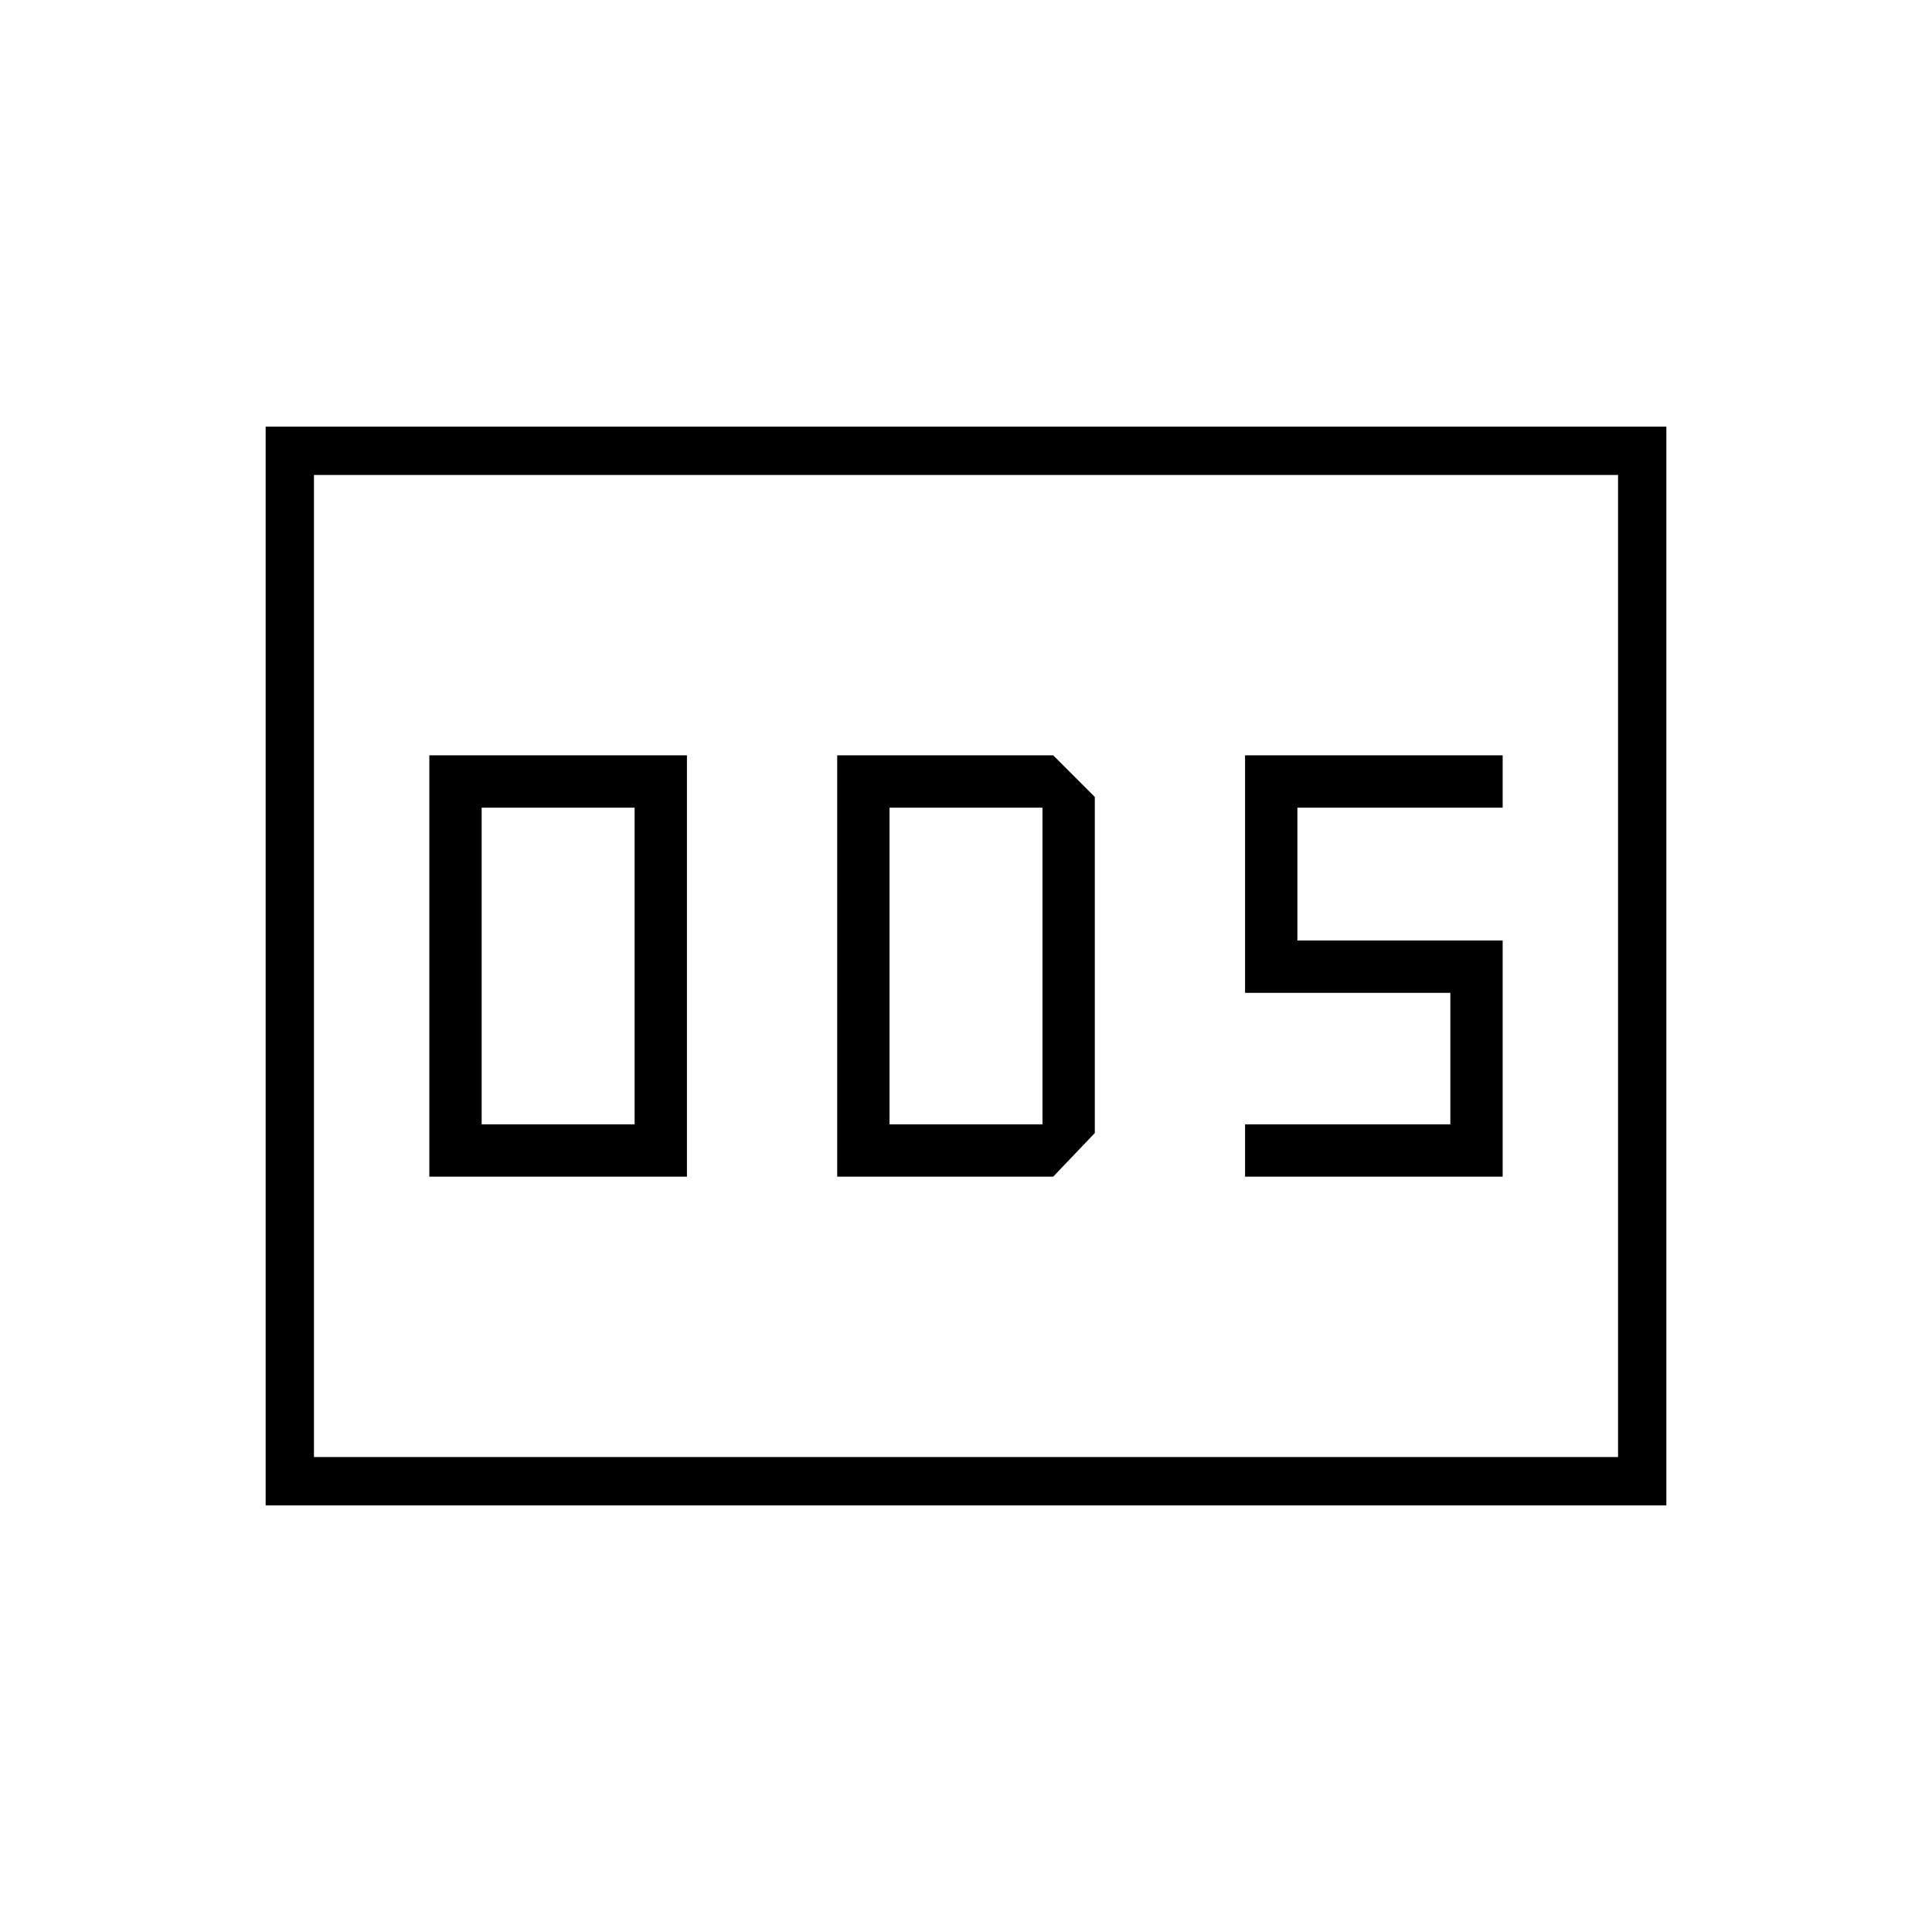 <svg xmlns="http://www.w3.org/2000/svg" height="40" viewBox="0 -960 960 960" width="40"><path d="M213.333-375.333h128v-209.334h-128v209.334Zm26-26v-157.334h76v157.334h-76Zm176.667 26h107.333L544-397v-167l-20.667-20.667H416v209.334Zm26-26v-157.334h76v157.334h-76Zm176.667 26h128v-117.334h-102v-66h102v-26h-128v118h102v65.334h-102v26ZM132-212v-536h696v536H132Zm24-24h648v-488H156v488Zm0 0v-488 488Z"/></svg>